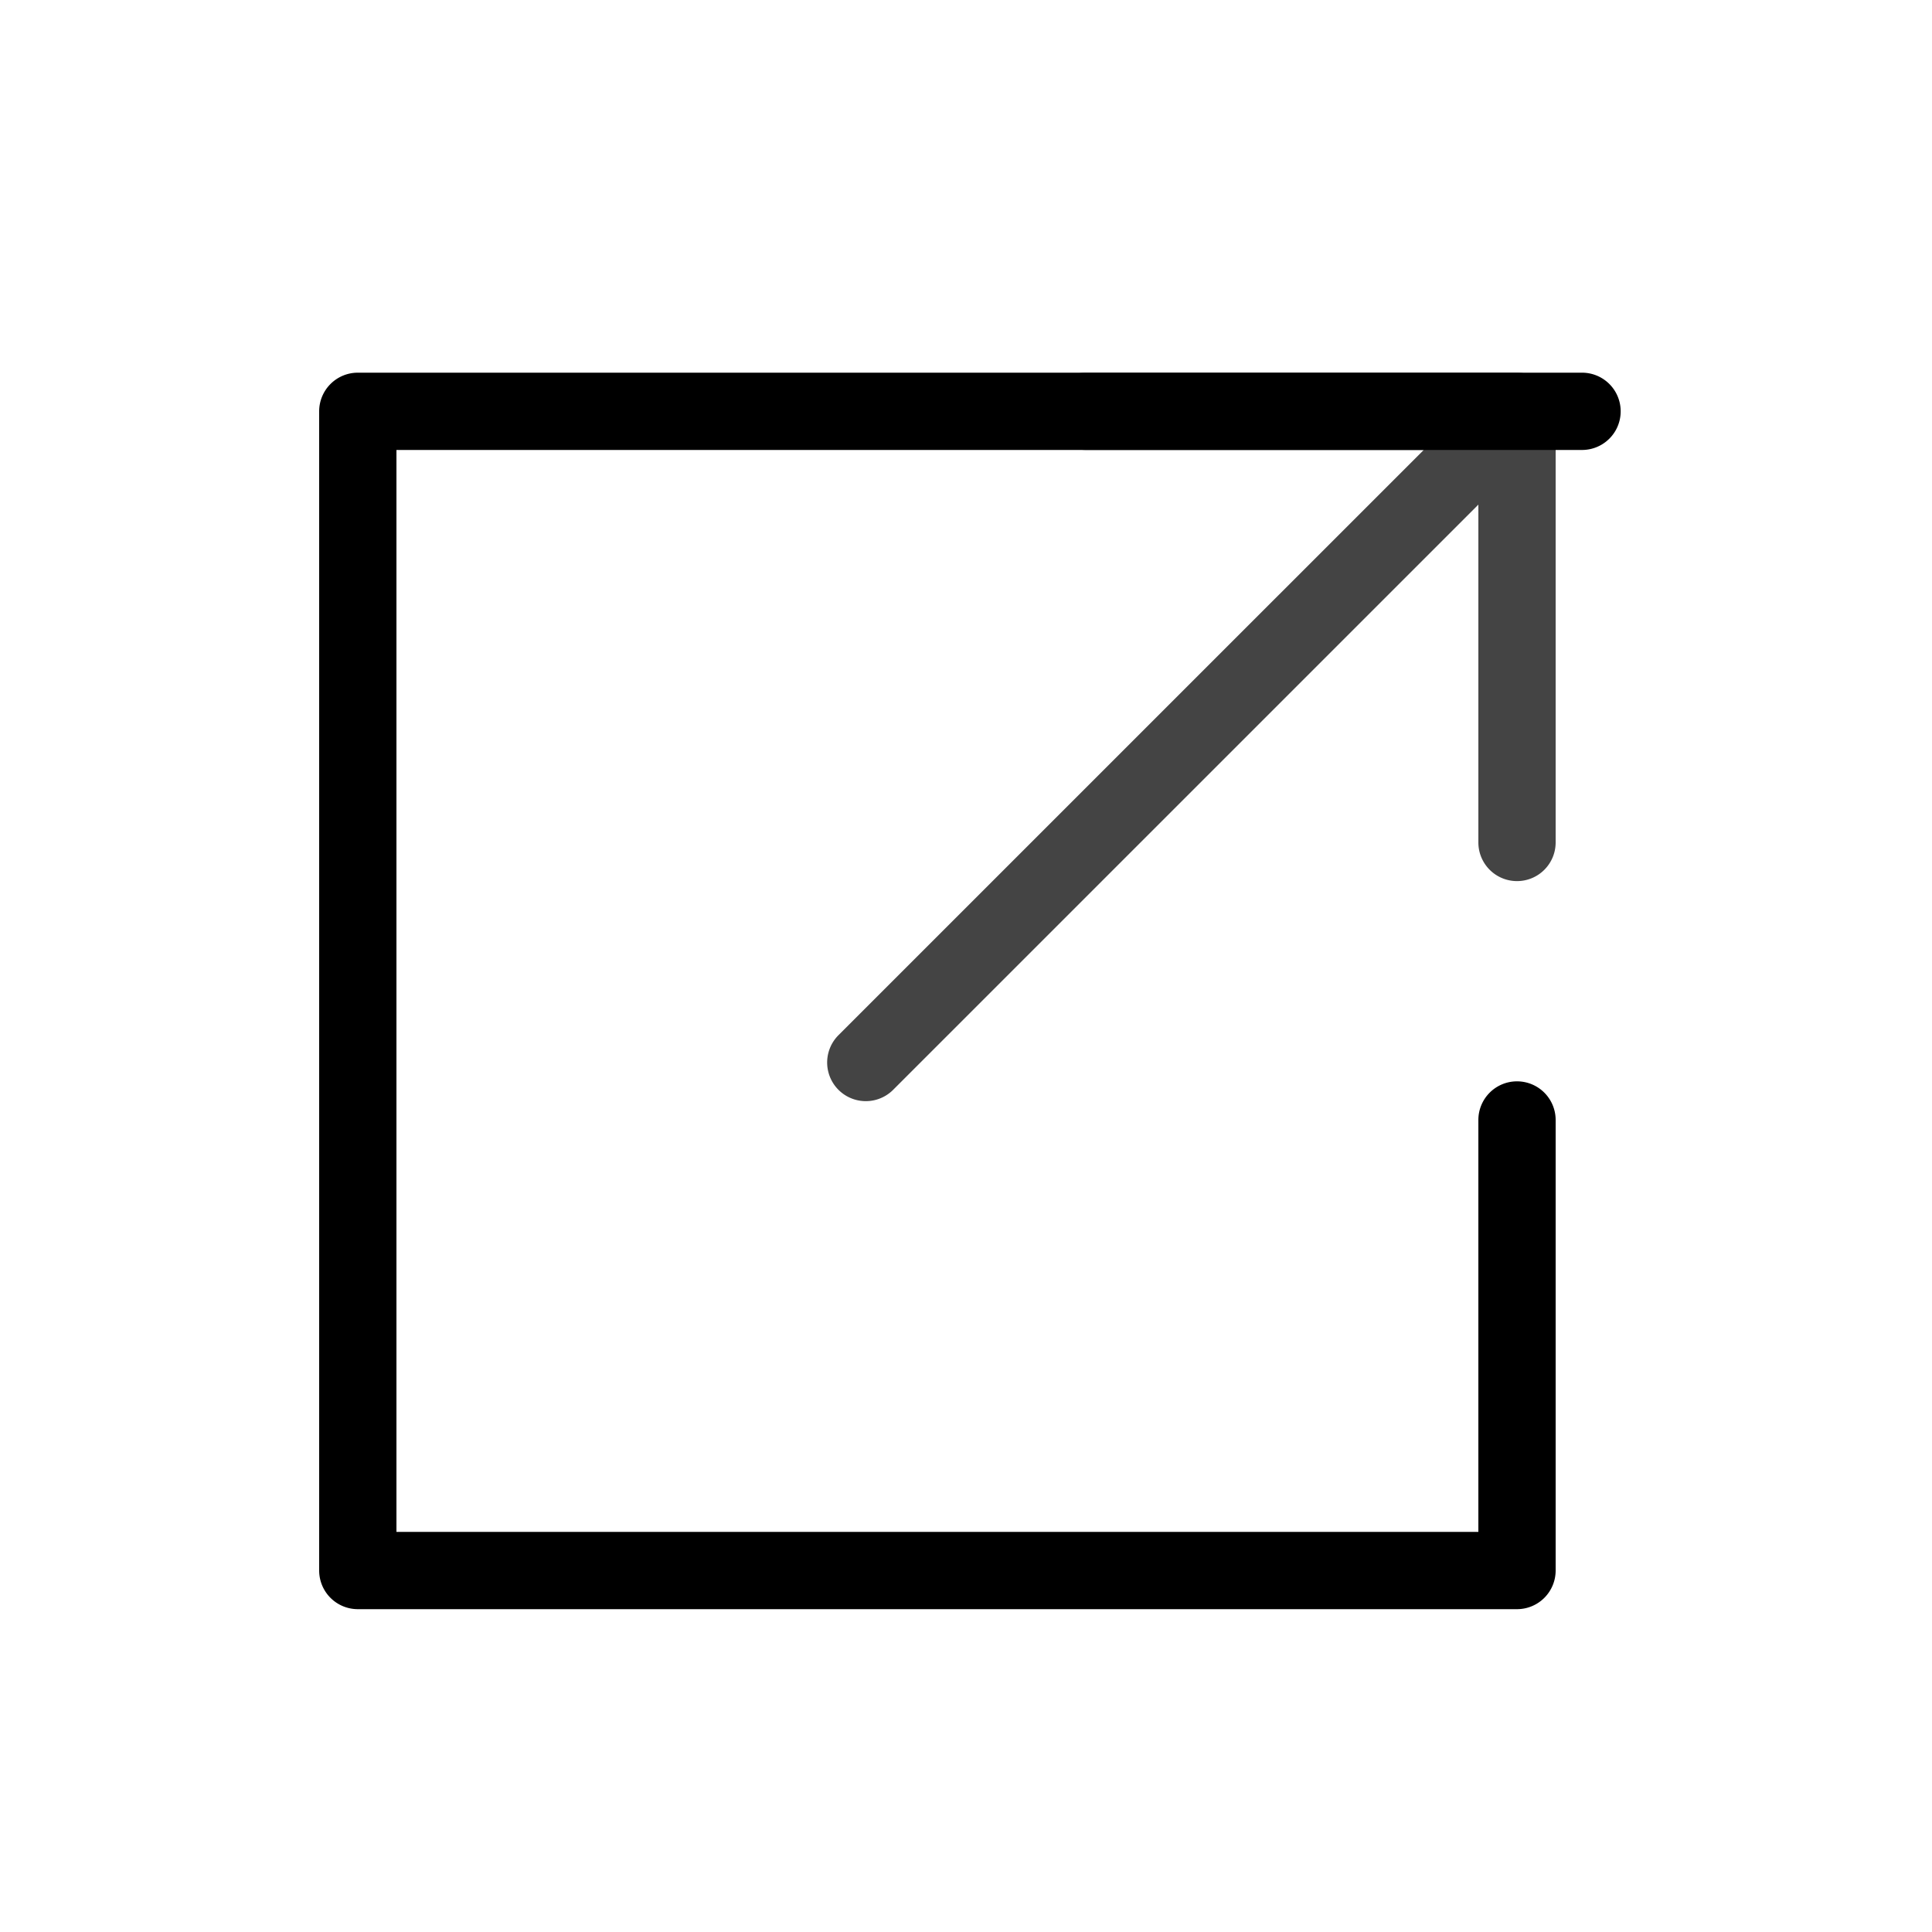 <svg xmlns="http://www.w3.org/2000/svg" width="15" height="15" viewBox="0 0 50 50"><path fill="#444" d="M39.642 9.722a1.01 1.01 0 0 0-.382-.077H28.103a1 1 0 0 0 0 2h8.743L21.7 26.79a1 1 0 0 0 1.414 1.415L38.26 13.06v8.743a1 1 0 0 0 2 0V10.646a1.005 1.005 0 0 0-.618-.924z"/><path d="M39.26 27.985a1 1 0 0 0-1 1v10.66h-28v-28h30.683a1 1 0 0 0 0-2H9.26a1 1 0 0 0-1 1v30a1 1 0 0 0 1 1h30a1 1 0 0 0 1-1v-11.66a1 1 0 0 0-1-1z"/></svg>

